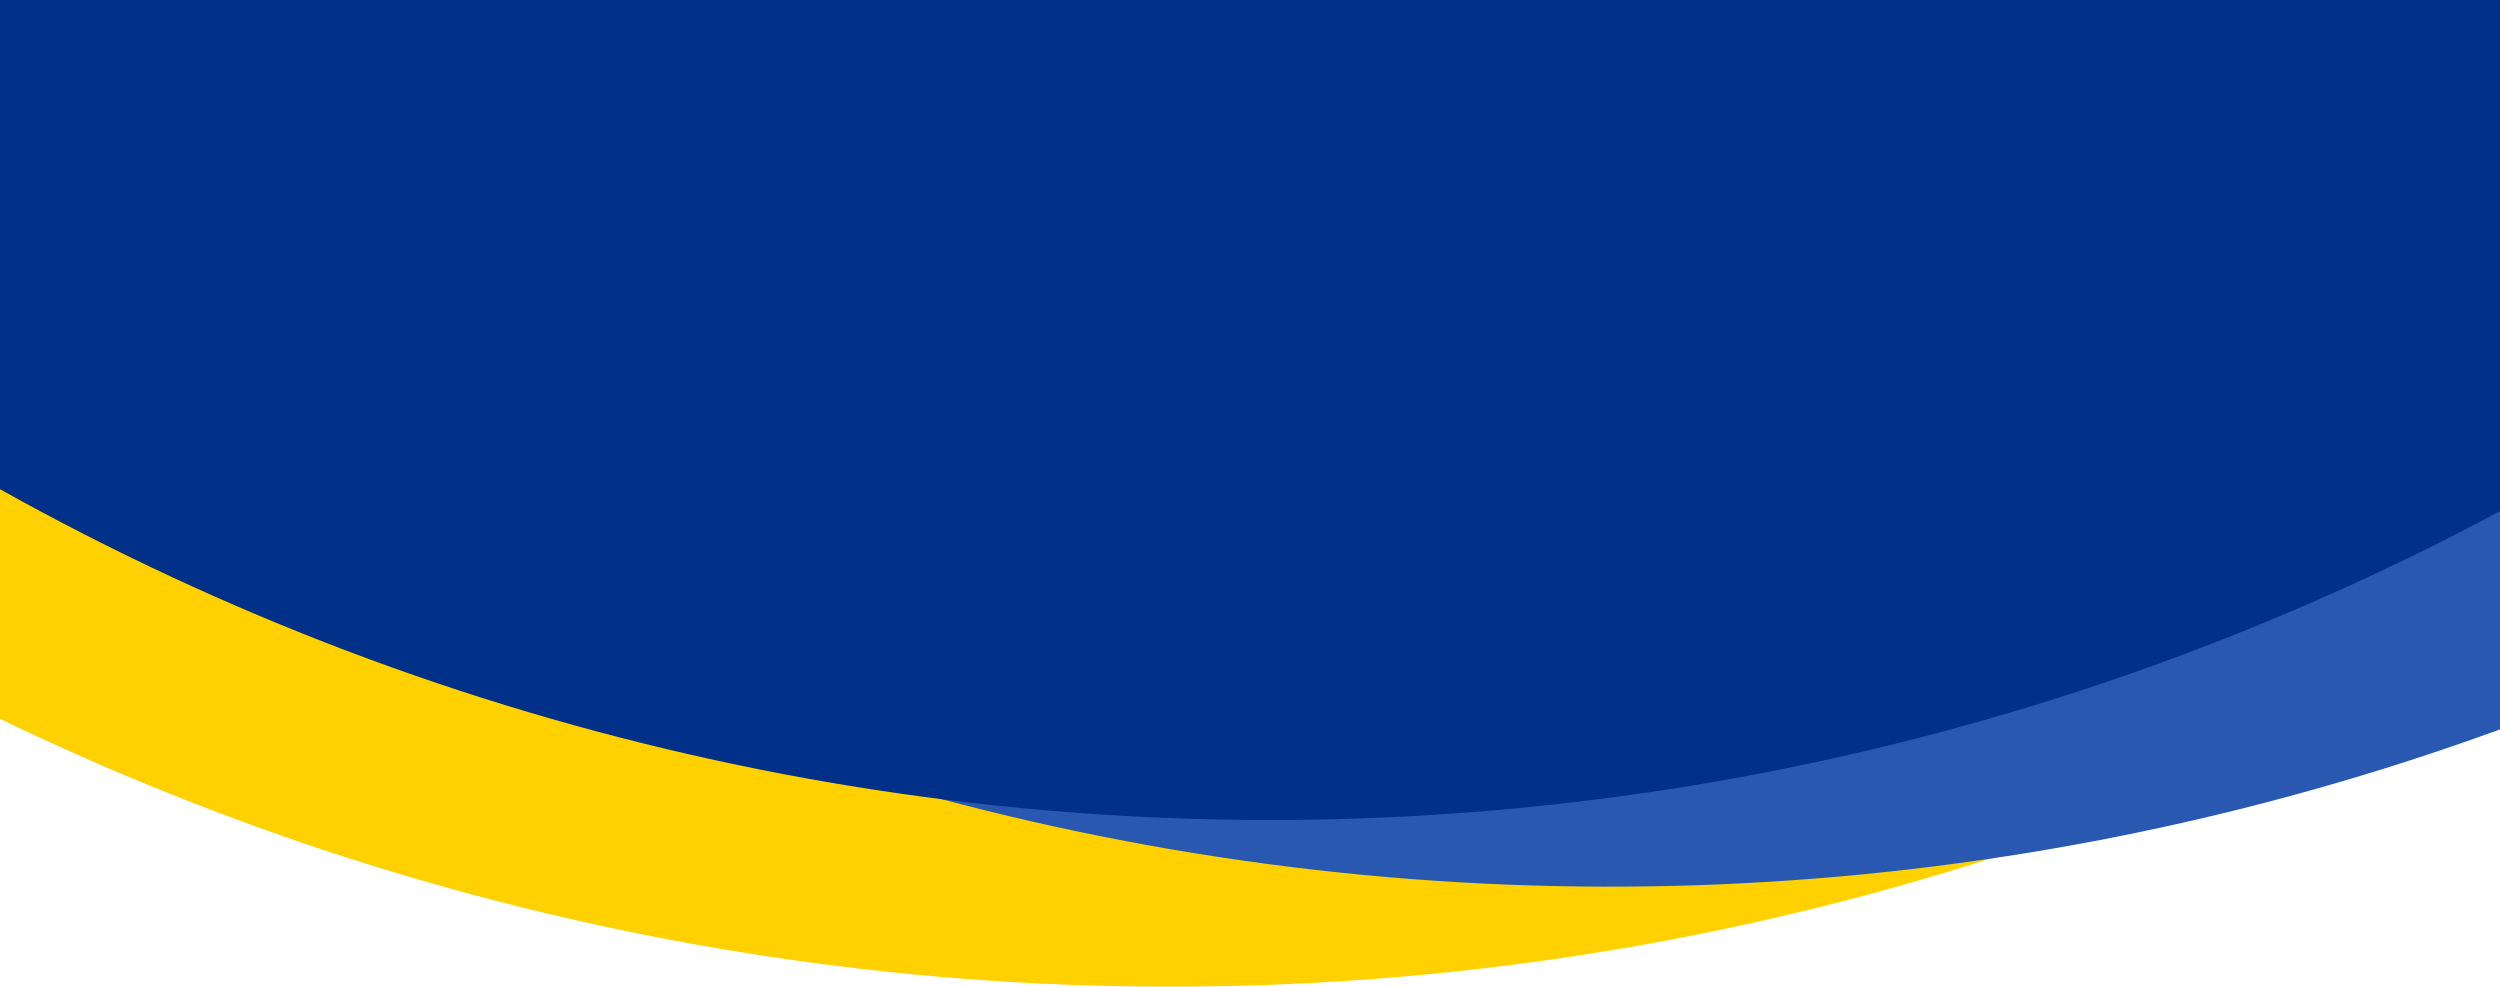 <svg width="375" height="148" viewBox="0 0 375 148" fill="none" xmlns="http://www.w3.org/2000/svg">
<g clip-path="url(#clip0_20_854)">
<path d="M175.641 -658.859H176.913C128.122 -640.444 84.726 -610.092 50.693 -570.579C16.659 -531.065 -6.928 -483.651 -17.909 -432.67C-28.89 -381.69 -26.917 -328.769 -12.169 -278.748C2.579 -228.727 29.63 -183.201 66.512 -146.332C103.394 -109.463 148.93 -82.427 198.956 -67.697C248.982 -52.967 301.904 -51.013 352.88 -62.012C403.857 -73.011 451.263 -96.614 490.764 -130.661C530.266 -164.709 560.602 -208.115 579 -256.912V-255.5C579 -175.69 555.331 -97.671 510.988 -31.313C466.645 35.045 403.618 86.763 329.88 117.299C256.142 147.834 175.004 155.817 96.729 140.236C18.454 124.656 -53.443 86.212 -109.868 29.767C-166.293 -26.677 -204.711 -98.587 -220.264 -176.868C-235.817 -255.149 -227.806 -336.283 -197.245 -410.011C-166.683 -483.738 -114.944 -546.746 -48.57 -591.067C17.804 -635.387 95.83 -659.028 175.641 -659V-658.859Z" fill="#FFD100"/>
<path d="M241.636 -645.864H242.864C195.766 -628.088 153.876 -598.789 121.023 -560.647C88.17 -522.504 65.402 -476.735 54.801 -427.523C44.201 -378.311 46.106 -327.227 60.343 -278.942C74.579 -230.656 100.691 -186.71 136.294 -151.12C171.896 -115.53 215.852 -89.432 264.142 -75.213C312.433 -60.994 363.518 -59.108 412.726 -69.725C461.934 -80.343 507.695 -103.126 545.826 -135.993C583.957 -168.859 613.241 -210.759 631 -257.863V-256.5C631 -179.459 608.153 -104.147 565.348 -40.092C522.543 23.964 461.703 73.888 390.524 103.364C319.344 132.84 241.022 140.546 165.462 125.506C89.903 110.466 20.501 73.356 -33.966 18.87C-88.434 -35.617 -125.519 -105.032 -140.532 -180.596C-155.546 -256.161 -147.813 -334.48 -118.312 -405.65C-88.811 -476.819 -38.867 -537.641 25.204 -580.424C89.275 -623.206 164.595 -646.027 241.636 -646V-645.864Z" fill="#2858AF"/>
<path d="M190.637 -657.863H191.867C144.649 -640.042 102.651 -610.668 69.713 -572.427C36.776 -534.187 13.95 -488.3 3.322 -438.962C-7.305 -389.624 -5.395 -338.409 8.877 -289.999C23.15 -241.59 49.33 -197.53 85.023 -161.849C120.717 -126.168 164.786 -100.003 213.2 -85.748C261.615 -71.492 312.831 -69.601 362.166 -80.246C411.5 -90.891 457.378 -113.733 495.607 -146.683C533.836 -179.634 563.195 -221.642 581 -268.867V-267.5C581 -190.261 558.094 -114.756 515.179 -50.536C472.265 13.684 411.269 63.736 339.906 93.288C268.544 122.84 190.02 130.565 114.267 115.487C38.514 100.408 -31.067 63.203 -85.674 8.577C-140.281 -46.049 -177.461 -115.643 -192.513 -191.401C-207.565 -267.16 -199.813 -345.681 -170.236 -417.033C-140.659 -488.385 -90.586 -549.363 -26.351 -592.255C37.885 -635.147 113.397 -658.027 190.637 -658V-657.863Z" fill="#003087"/>
</g>
<defs>
<clipPath id="clip0_20_854">
<rect width="375" height="148" fill="white"/>
</clipPath>
</defs>
</svg>
